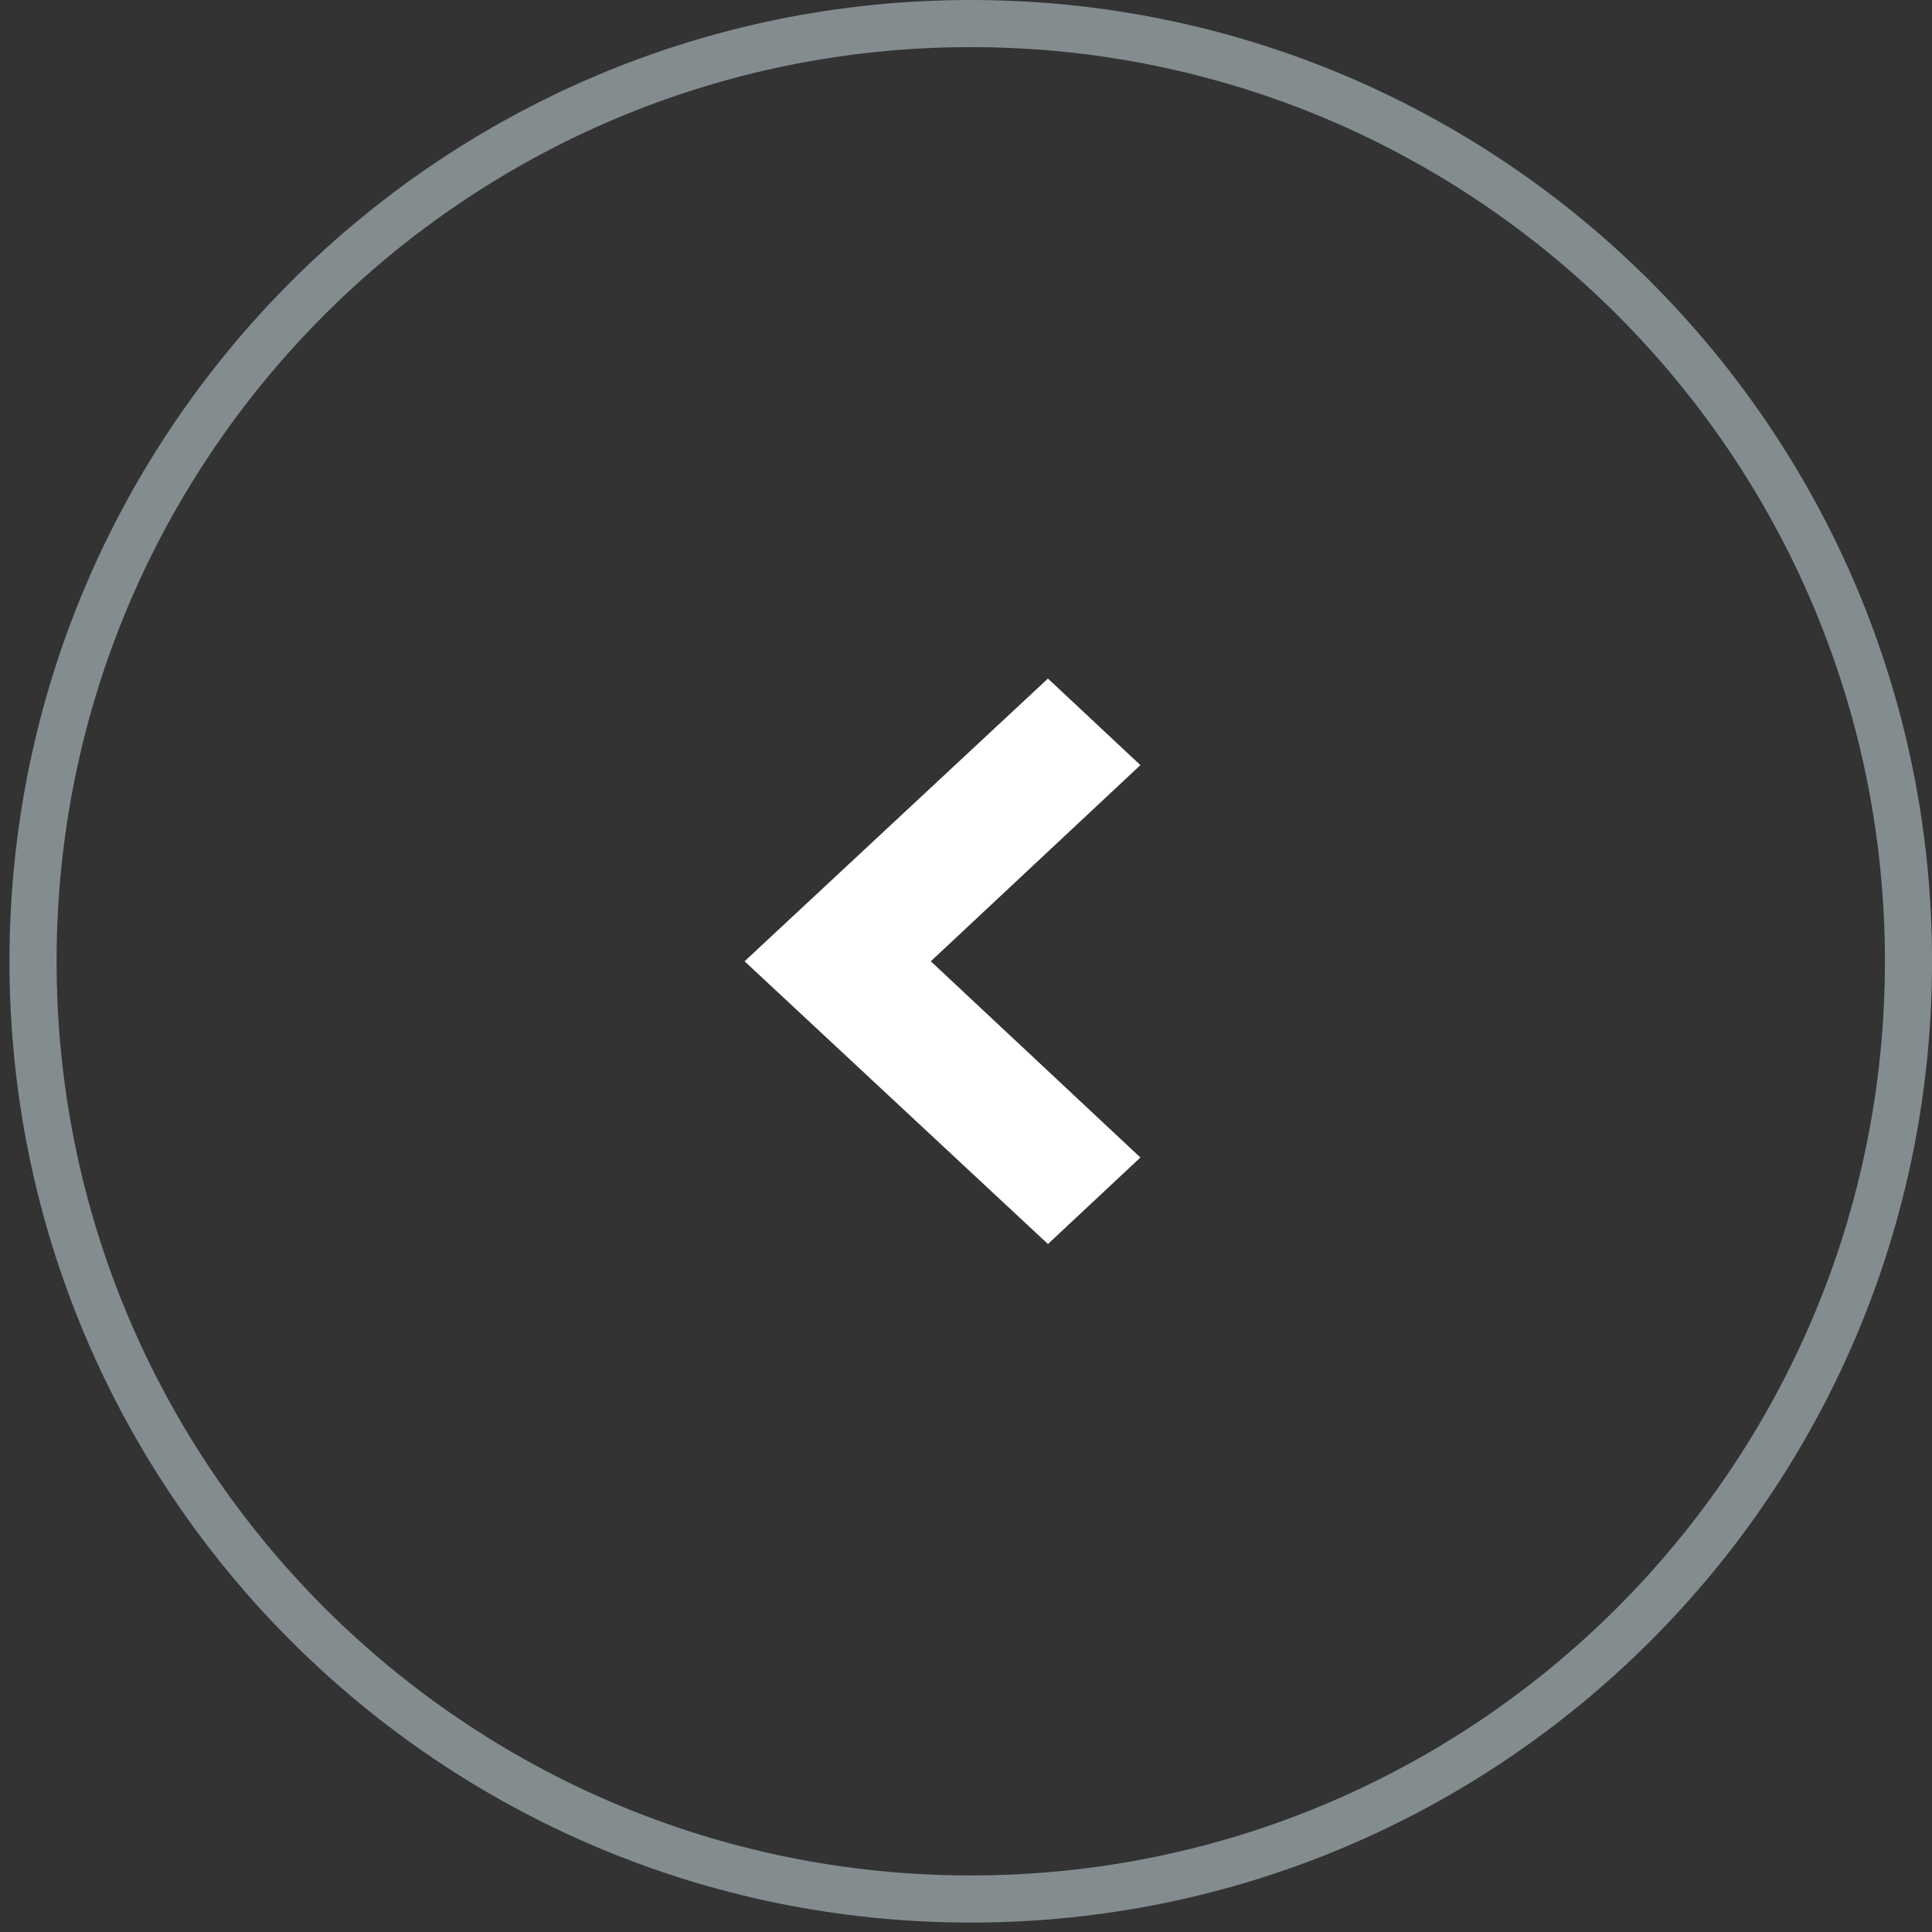 <svg width="41" height="41" viewBox="0 0 41 41" fill="none" xmlns="http://www.w3.org/2000/svg">
<rect x="0" y="0" width="41" height="41" fill="#333333" stroke="none"/>
<path d="M40.501 20.4C40.501 9.41 31.591 0.5 20.601 0.5C9.611 0.5 0.701 9.41 0.701 20.4C0.701 31.39 9.611 40.3 20.601 40.3C31.591 40.3 40.501 31.39 40.501 20.4Z" stroke="#838D8F"/>
<path fill-rule="evenodd" clip-rule="evenodd" d="M22.239 14.4L24.201 16.237L19.753 20.4L24.201 24.564L22.239 26.4L15.801 20.4L22.239 14.4Z" fill="white"/>
</svg>
